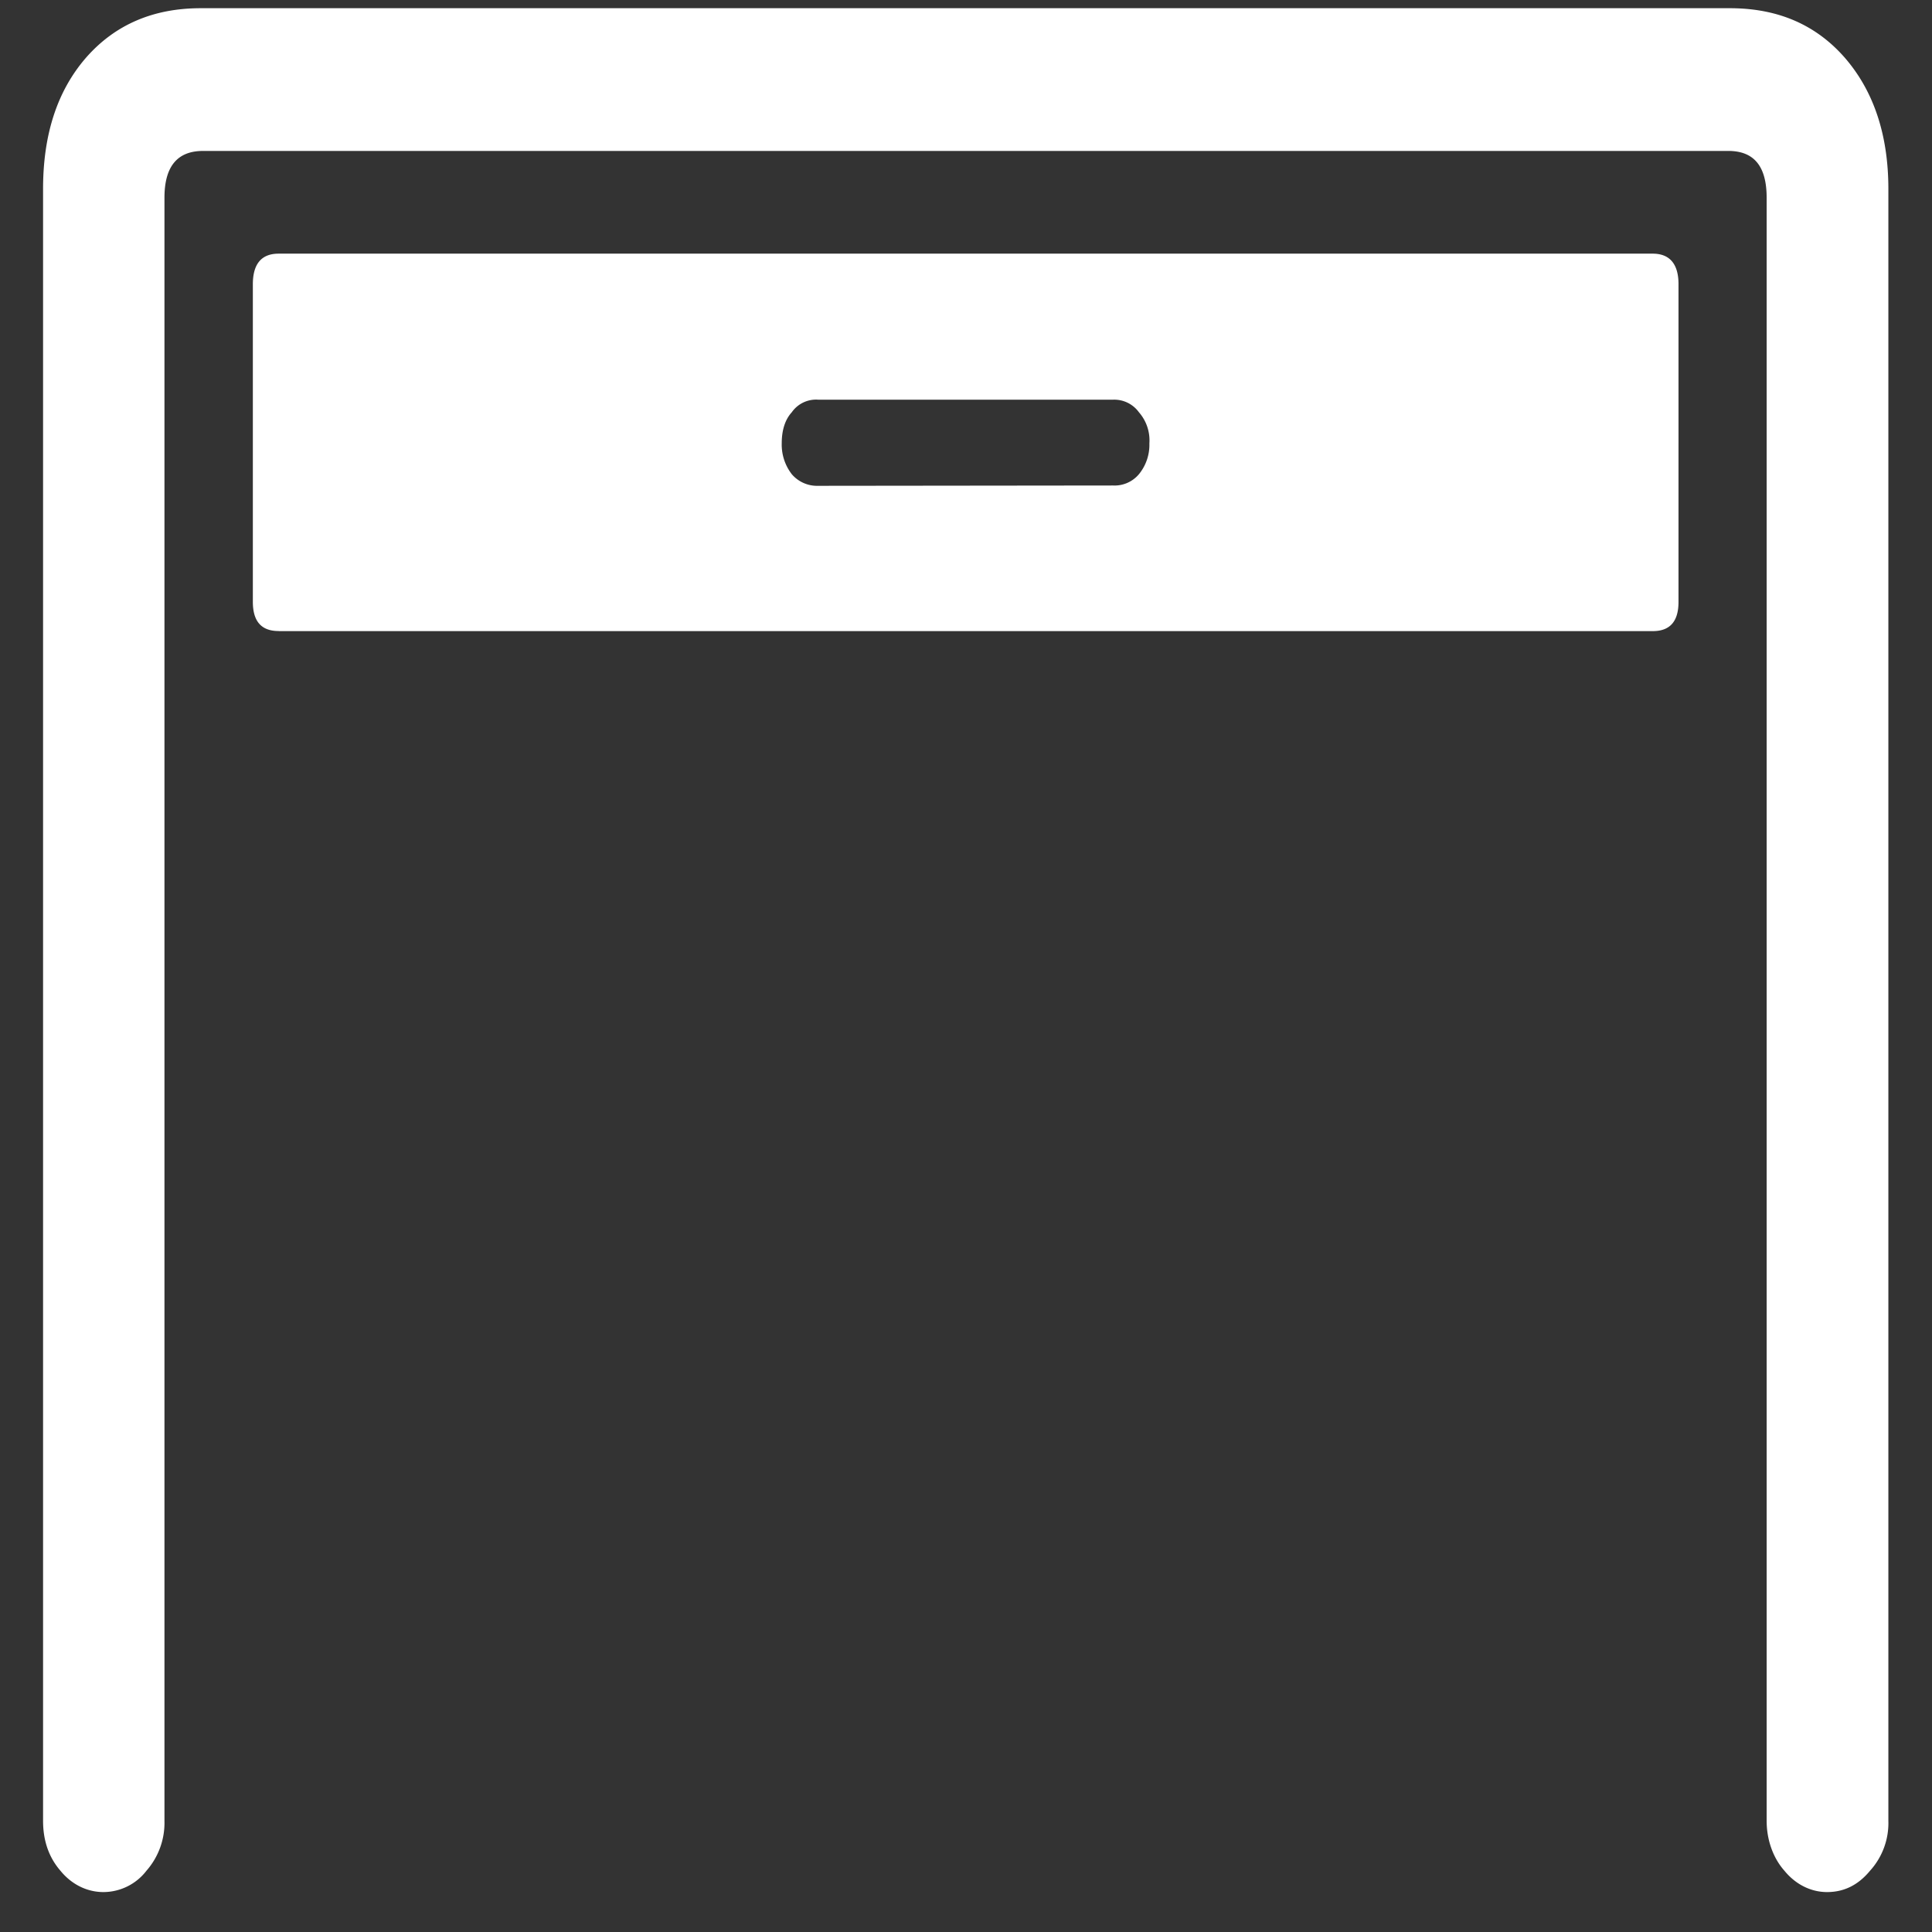 <svg xmlns="http://www.w3.org/2000/svg" width="24" height="24"><rect width="100%" height="100%" fill="#333333" stroke="none"/><path style="stroke:none;fill-rule:nonzero;fill:#fff;fill-opacity:1" d="M1.285 23.504a.677.677 0 0 0 .535-.266.901.901 0 0 0 .223-.617V2.457c0-.39.16-.582.48-.582H21.47c.32 0 .476.191.476.582v20.164c0 .23.078.457.22.617.14.172.331.266.53.266.215 0 .39-.09.535-.266a.88.88 0 0 0 .227-.617V2.348c0-.676-.184-1.22-.543-1.633-.36-.41-.832-.613-1.426-.613H2.492c-.586 0-1.062.203-1.422.613-.36.414-.535.957-.535 1.633v20.27c0 .245.07.452.215.62.14.172.332.266.535.266ZM3.461 7.84h17.07c.211 0 .32-.117.32-.363V3.53c0-.25-.109-.379-.32-.379H3.461c-.215 0-.32.13-.32.38v3.945c0 .242.105.363.32.363Zm6.703-1.805a.413.413 0 0 1-.328-.144.601.601 0 0 1-.125-.383c0-.168.043-.297.125-.387a.368.368 0 0 1 .328-.156h3.664a.378.378 0 0 1 .32.156.53.53 0 0 1 .13.387.575.575 0 0 1-.13.383.394.394 0 0 1-.32.14Zm0 0"/></svg>